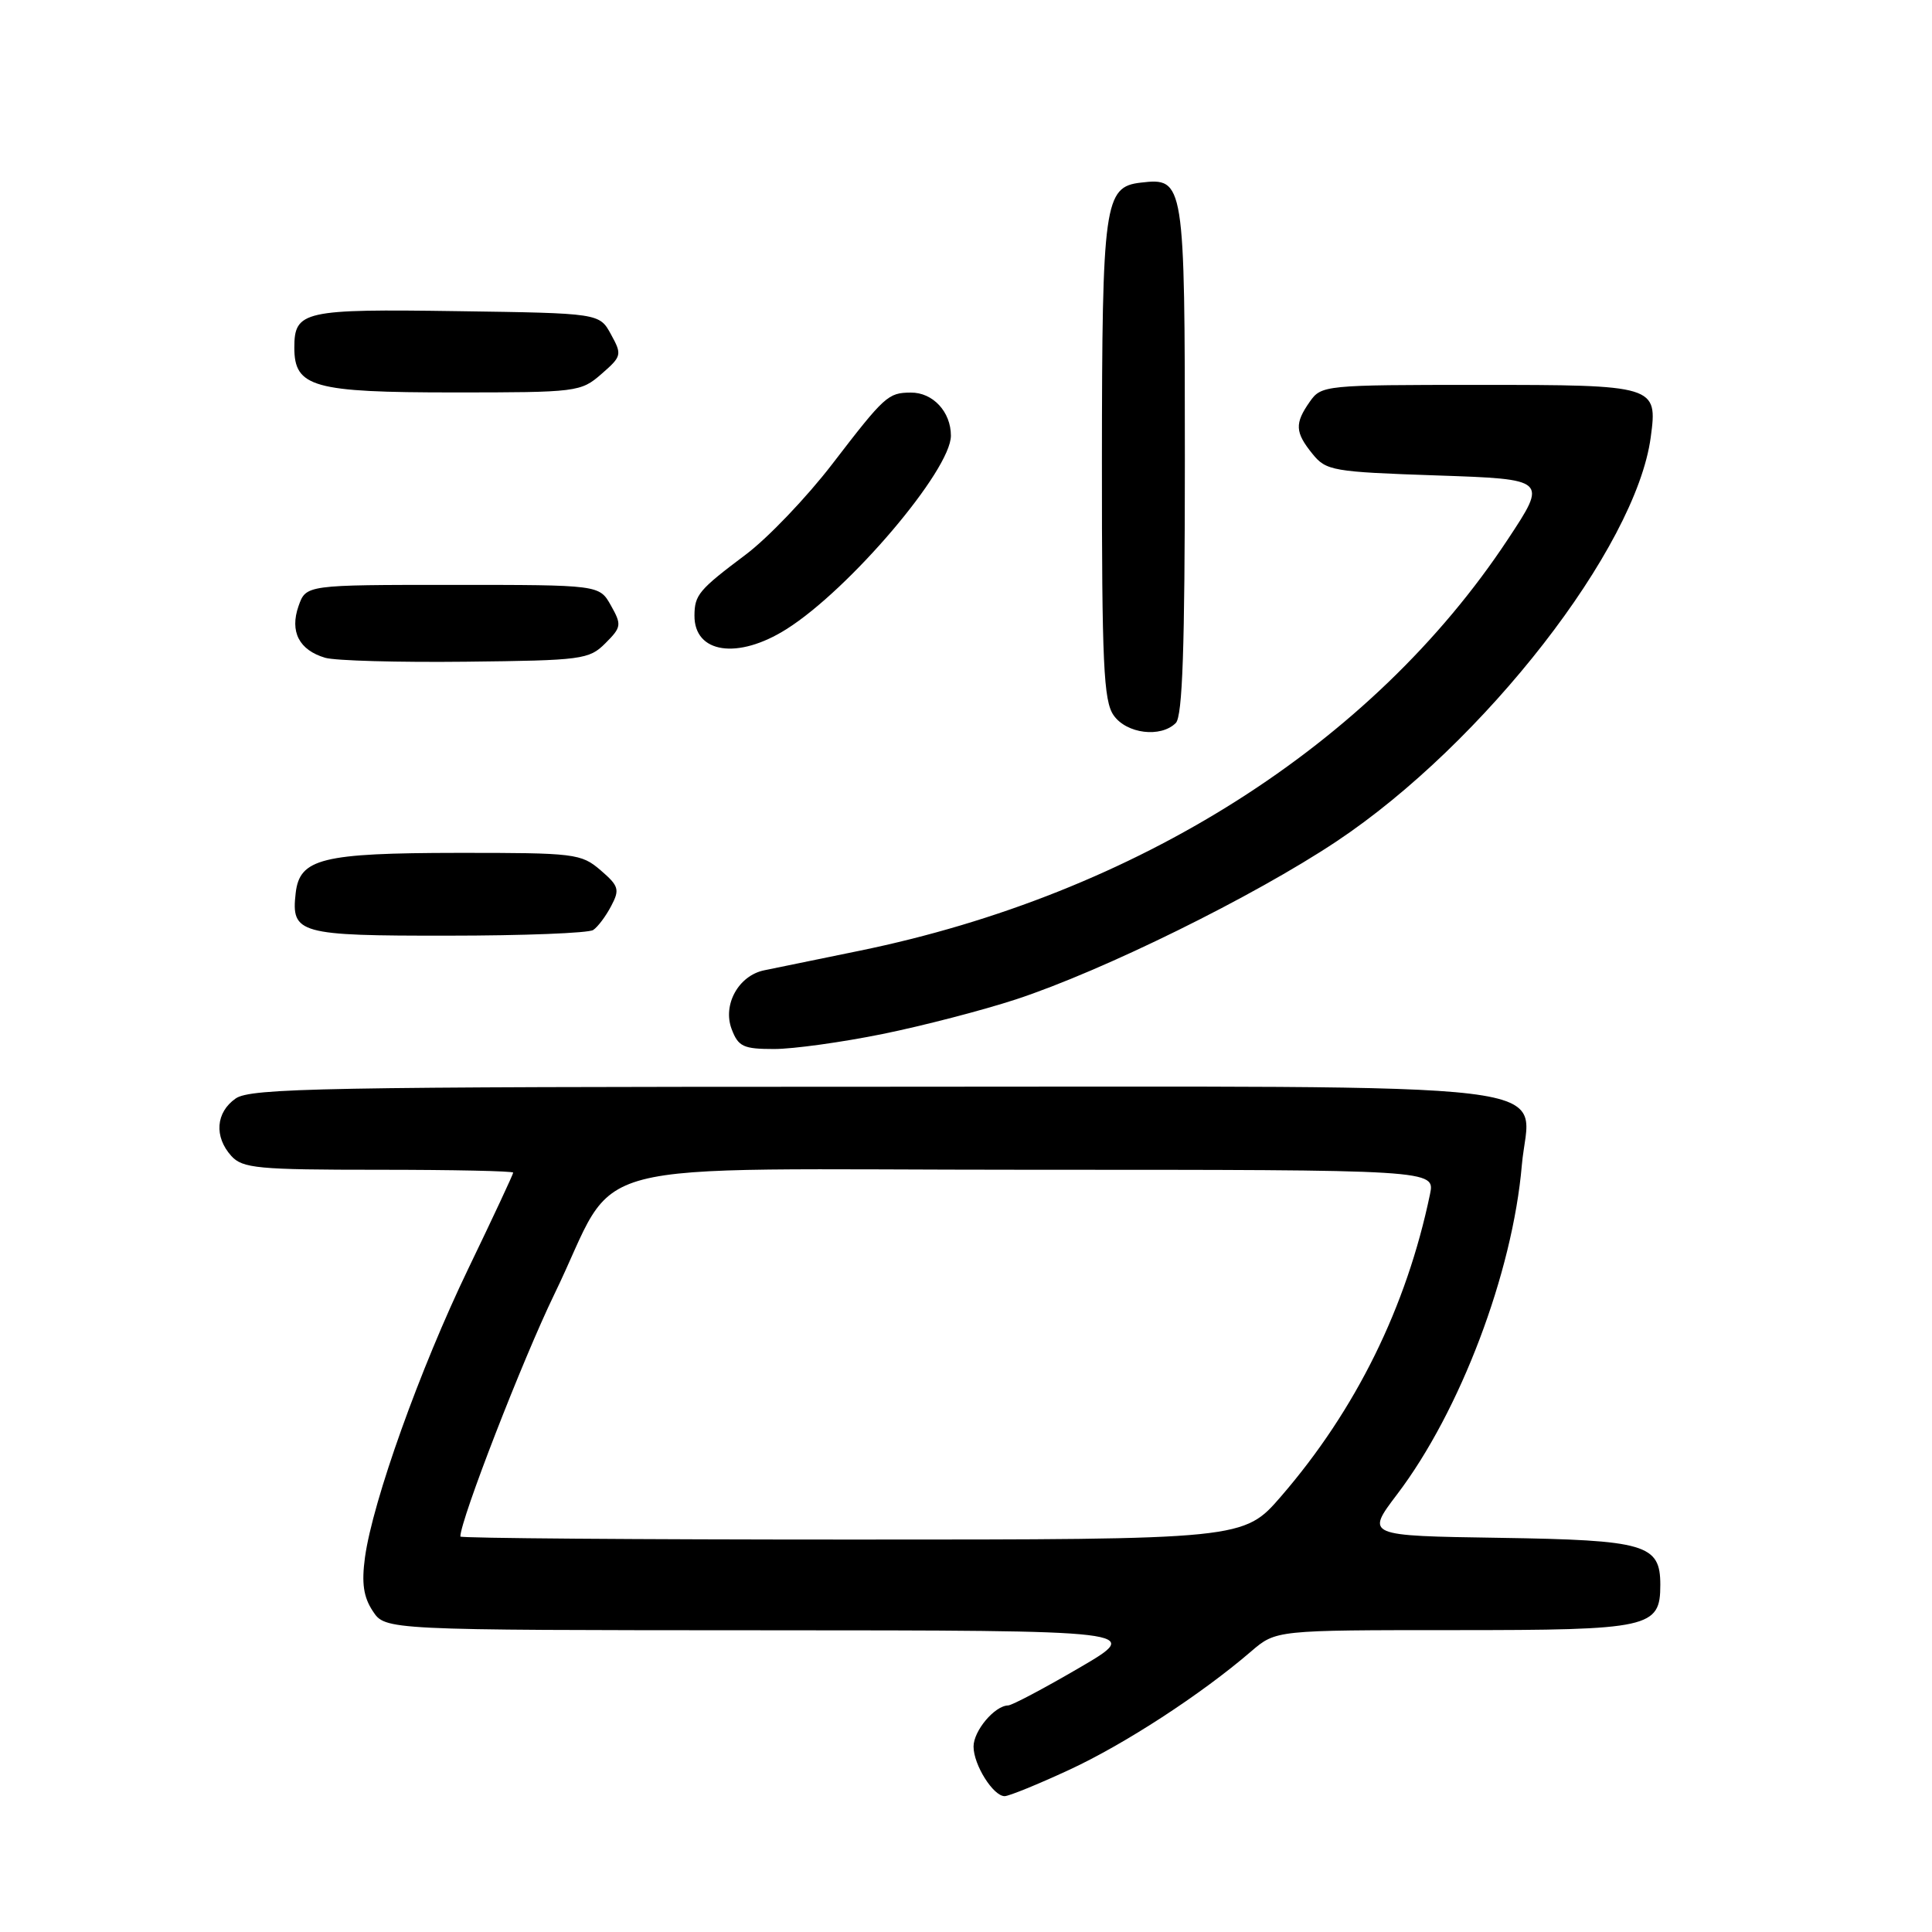 <?xml version="1.0" encoding="UTF-8" standalone="no"?>
<!DOCTYPE svg PUBLIC "-//W3C//DTD SVG 1.1//EN" "http://www.w3.org/Graphics/SVG/1.1/DTD/svg11.dtd" >
<svg xmlns="http://www.w3.org/2000/svg" xmlns:xlink="http://www.w3.org/1999/xlink" version="1.1" viewBox="0 0 256 256">
 <g >
 <path fill="currentColor"
d=" M 141.66 234.52 C 148.99 231.13 159.16 224.52 165.78 218.82 C 169.07 216.00 169.07 216.00 192.71 216.00 C 218.65 216.00 220.00 215.70 220.00 210.00 C 220.00 204.63 218.09 204.07 198.68 203.77 C 180.96 203.50 180.96 203.50 185.13 198.00 C 193.48 187.00 200.42 168.68 201.65 154.40 C 202.64 142.99 211.04 144.00 115.50 144.00 C 42.85 144.00 33.19 144.18 31.22 145.56 C 28.59 147.40 28.35 150.62 30.65 153.17 C 32.14 154.81 34.14 155.00 50.15 155.00 C 59.97 155.00 68.00 155.17 68.00 155.38 C 68.00 155.59 65.32 161.33 62.04 168.13 C 55.65 181.39 49.39 198.90 48.36 206.36 C 47.90 209.77 48.16 211.60 49.39 213.47 C 51.05 216.00 51.05 216.00 101.27 216.02 C 151.50 216.04 151.50 216.04 143.00 221.00 C 138.32 223.73 134.09 225.97 133.58 225.98 C 131.79 226.02 129.00 229.34 129.00 231.43 C 129.00 233.85 131.61 238.00 133.12 238.00 C 133.68 238.00 137.52 236.44 141.66 234.52 Z  M 116.95 137.01 C 122.32 135.92 130.26 133.85 134.60 132.43 C 146.17 128.63 166.11 118.80 177.08 111.50 C 196.63 98.48 216.77 72.59 218.73 57.94 C 219.66 51.07 219.42 51.00 195.93 51.00 C 175.55 51.00 175.08 51.05 173.56 53.22 C 171.53 56.11 171.59 57.28 173.91 60.14 C 175.72 62.38 176.57 62.53 190.44 63.00 C 205.06 63.50 205.06 63.50 199.78 71.49 C 181.82 98.66 150.61 118.46 113.84 125.99 C 108.15 127.15 102.49 128.31 101.26 128.57 C 97.86 129.27 95.72 133.14 96.95 136.37 C 97.83 138.69 98.50 139.00 102.57 139.00 C 105.11 139.00 111.58 138.10 116.95 137.01 Z  M 78.60 123.23 C 79.21 122.83 80.28 121.40 80.98 120.06 C 82.14 117.87 82.01 117.40 79.58 115.31 C 77.00 113.10 76.19 113.00 60.69 113.01 C 42.64 113.03 39.71 113.76 39.18 118.33 C 38.56 123.72 39.57 124.00 59.37 123.98 C 69.34 123.98 78.00 123.64 78.60 123.23 Z  M 155.80 95.80 C 156.69 94.91 157.00 85.77 157.00 60.87 C 157.00 23.94 156.93 23.52 151.15 24.20 C 146.33 24.76 146.03 26.88 146.01 61.03 C 146.00 87.96 146.23 92.88 147.56 94.78 C 149.27 97.23 153.81 97.79 155.80 95.80 Z  M 80.22 85.23 C 82.35 83.10 82.39 82.79 80.95 80.23 C 79.42 77.50 79.42 77.50 59.99 77.50 C 40.55 77.50 40.55 77.50 39.56 80.30 C 38.37 83.69 39.63 86.14 43.09 87.16 C 44.42 87.55 52.80 87.78 61.72 87.68 C 77.14 87.51 78.06 87.39 80.22 85.23 Z  M 104.22 83.36 C 112.59 78.08 126.00 62.29 126.00 57.73 C 126.00 54.57 123.61 51.99 120.68 52.02 C 117.67 52.04 117.23 52.44 110.27 61.50 C 106.89 65.90 101.74 71.29 98.81 73.49 C 92.60 78.15 92.04 78.82 92.02 81.55 C 91.98 86.58 97.76 87.44 104.22 83.36 Z  M 79.69 49.56 C 82.39 47.21 82.44 47.00 80.96 44.31 C 79.43 41.50 79.43 41.50 60.59 41.23 C 40.21 40.93 39.00 41.20 39.00 46.07 C 39.00 51.30 41.50 52.00 60.17 52.00 C 76.46 52.00 76.96 51.94 79.69 49.56 Z  M 61.00 203.60 C 61.00 201.42 69.26 180.14 73.45 171.50 C 82.46 152.97 74.67 155.00 136.65 155.00 C 190.16 155.00 190.16 155.00 189.48 158.25 C 186.37 173.20 179.66 186.80 169.77 198.25 C 164.80 204.00 164.80 204.00 112.90 204.00 C 84.36 204.00 61.00 203.82 61.00 203.60 Z "/>
</g>
</svg>